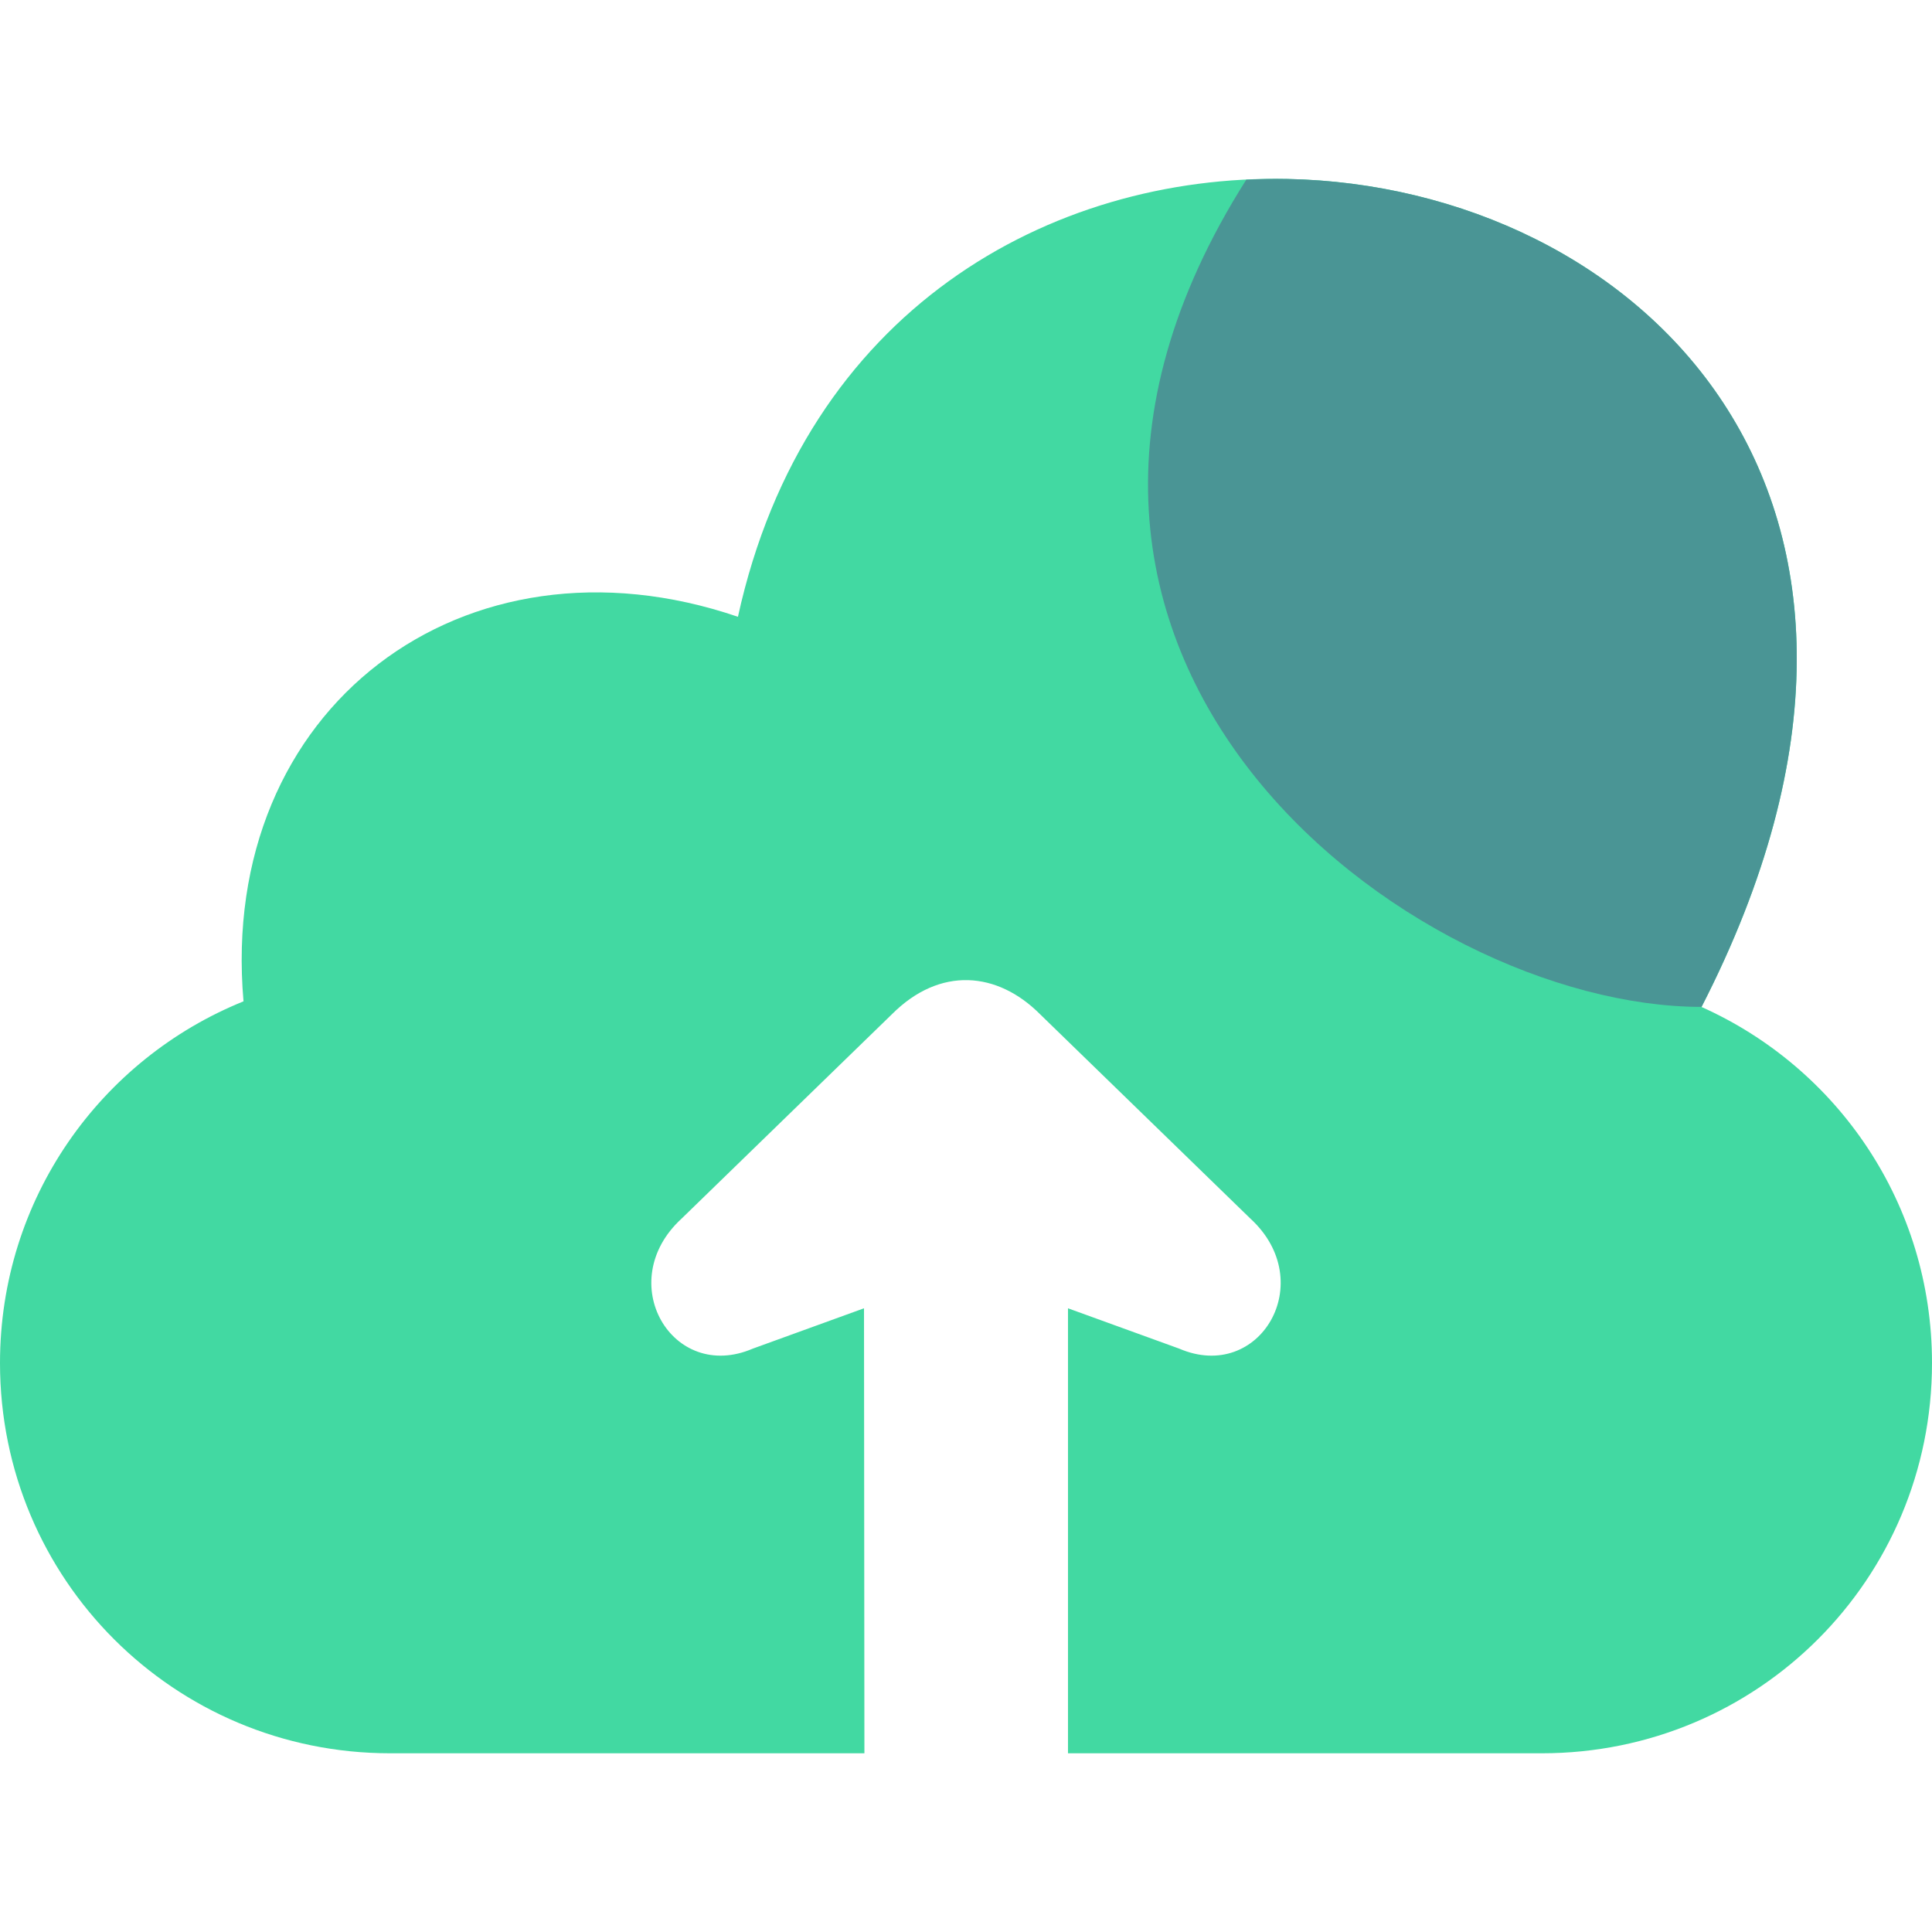 <svg width="32" height="32" viewBox="0 0 24 24" fill="none" xmlns="http://www.w3.org/2000/svg">
<g clip-path="url(#clip0_8002_1300)">
<path d="M15.991 2.223C13.043 2.164 10.002 3.853 9.167 7.662C5.772 6.503 2.707 8.789 3.025 12.439C1.249 13.157 0 14.892 0 16.932C0 19.618 2.162 21.78 4.848 21.78H10.738C10.736 20.148 10.733 16.873 10.733 16.252L9.352 16.753C8.35 17.184 7.61 15.923 8.468 15.137L11.081 12.598C11.678 12.001 12.391 12.069 12.919 12.598L15.532 15.137C16.39 15.923 15.65 17.184 14.648 16.753L13.267 16.252V21.78H19.152C21.838 21.78 24 19.618 24 16.932C24 14.955 22.827 13.265 21.137 12.509C24.411 6.127 20.3 2.309 15.991 2.223Z" fill="#42D9A2"/>
<path d="M15.991 2.223C15.827 2.219 15.646 2.225 15.482 2.232C11.716 8.167 17.536 12.508 21.137 12.508C24.41 6.127 20.3 2.309 15.991 2.223Z" fill="#4A9595"/>
</g>
<defs>
<clipPath id="clip0_8002_1300">
<rect width="24" height="24" fill="white"/>
</clipPath>
</defs>
</svg>
